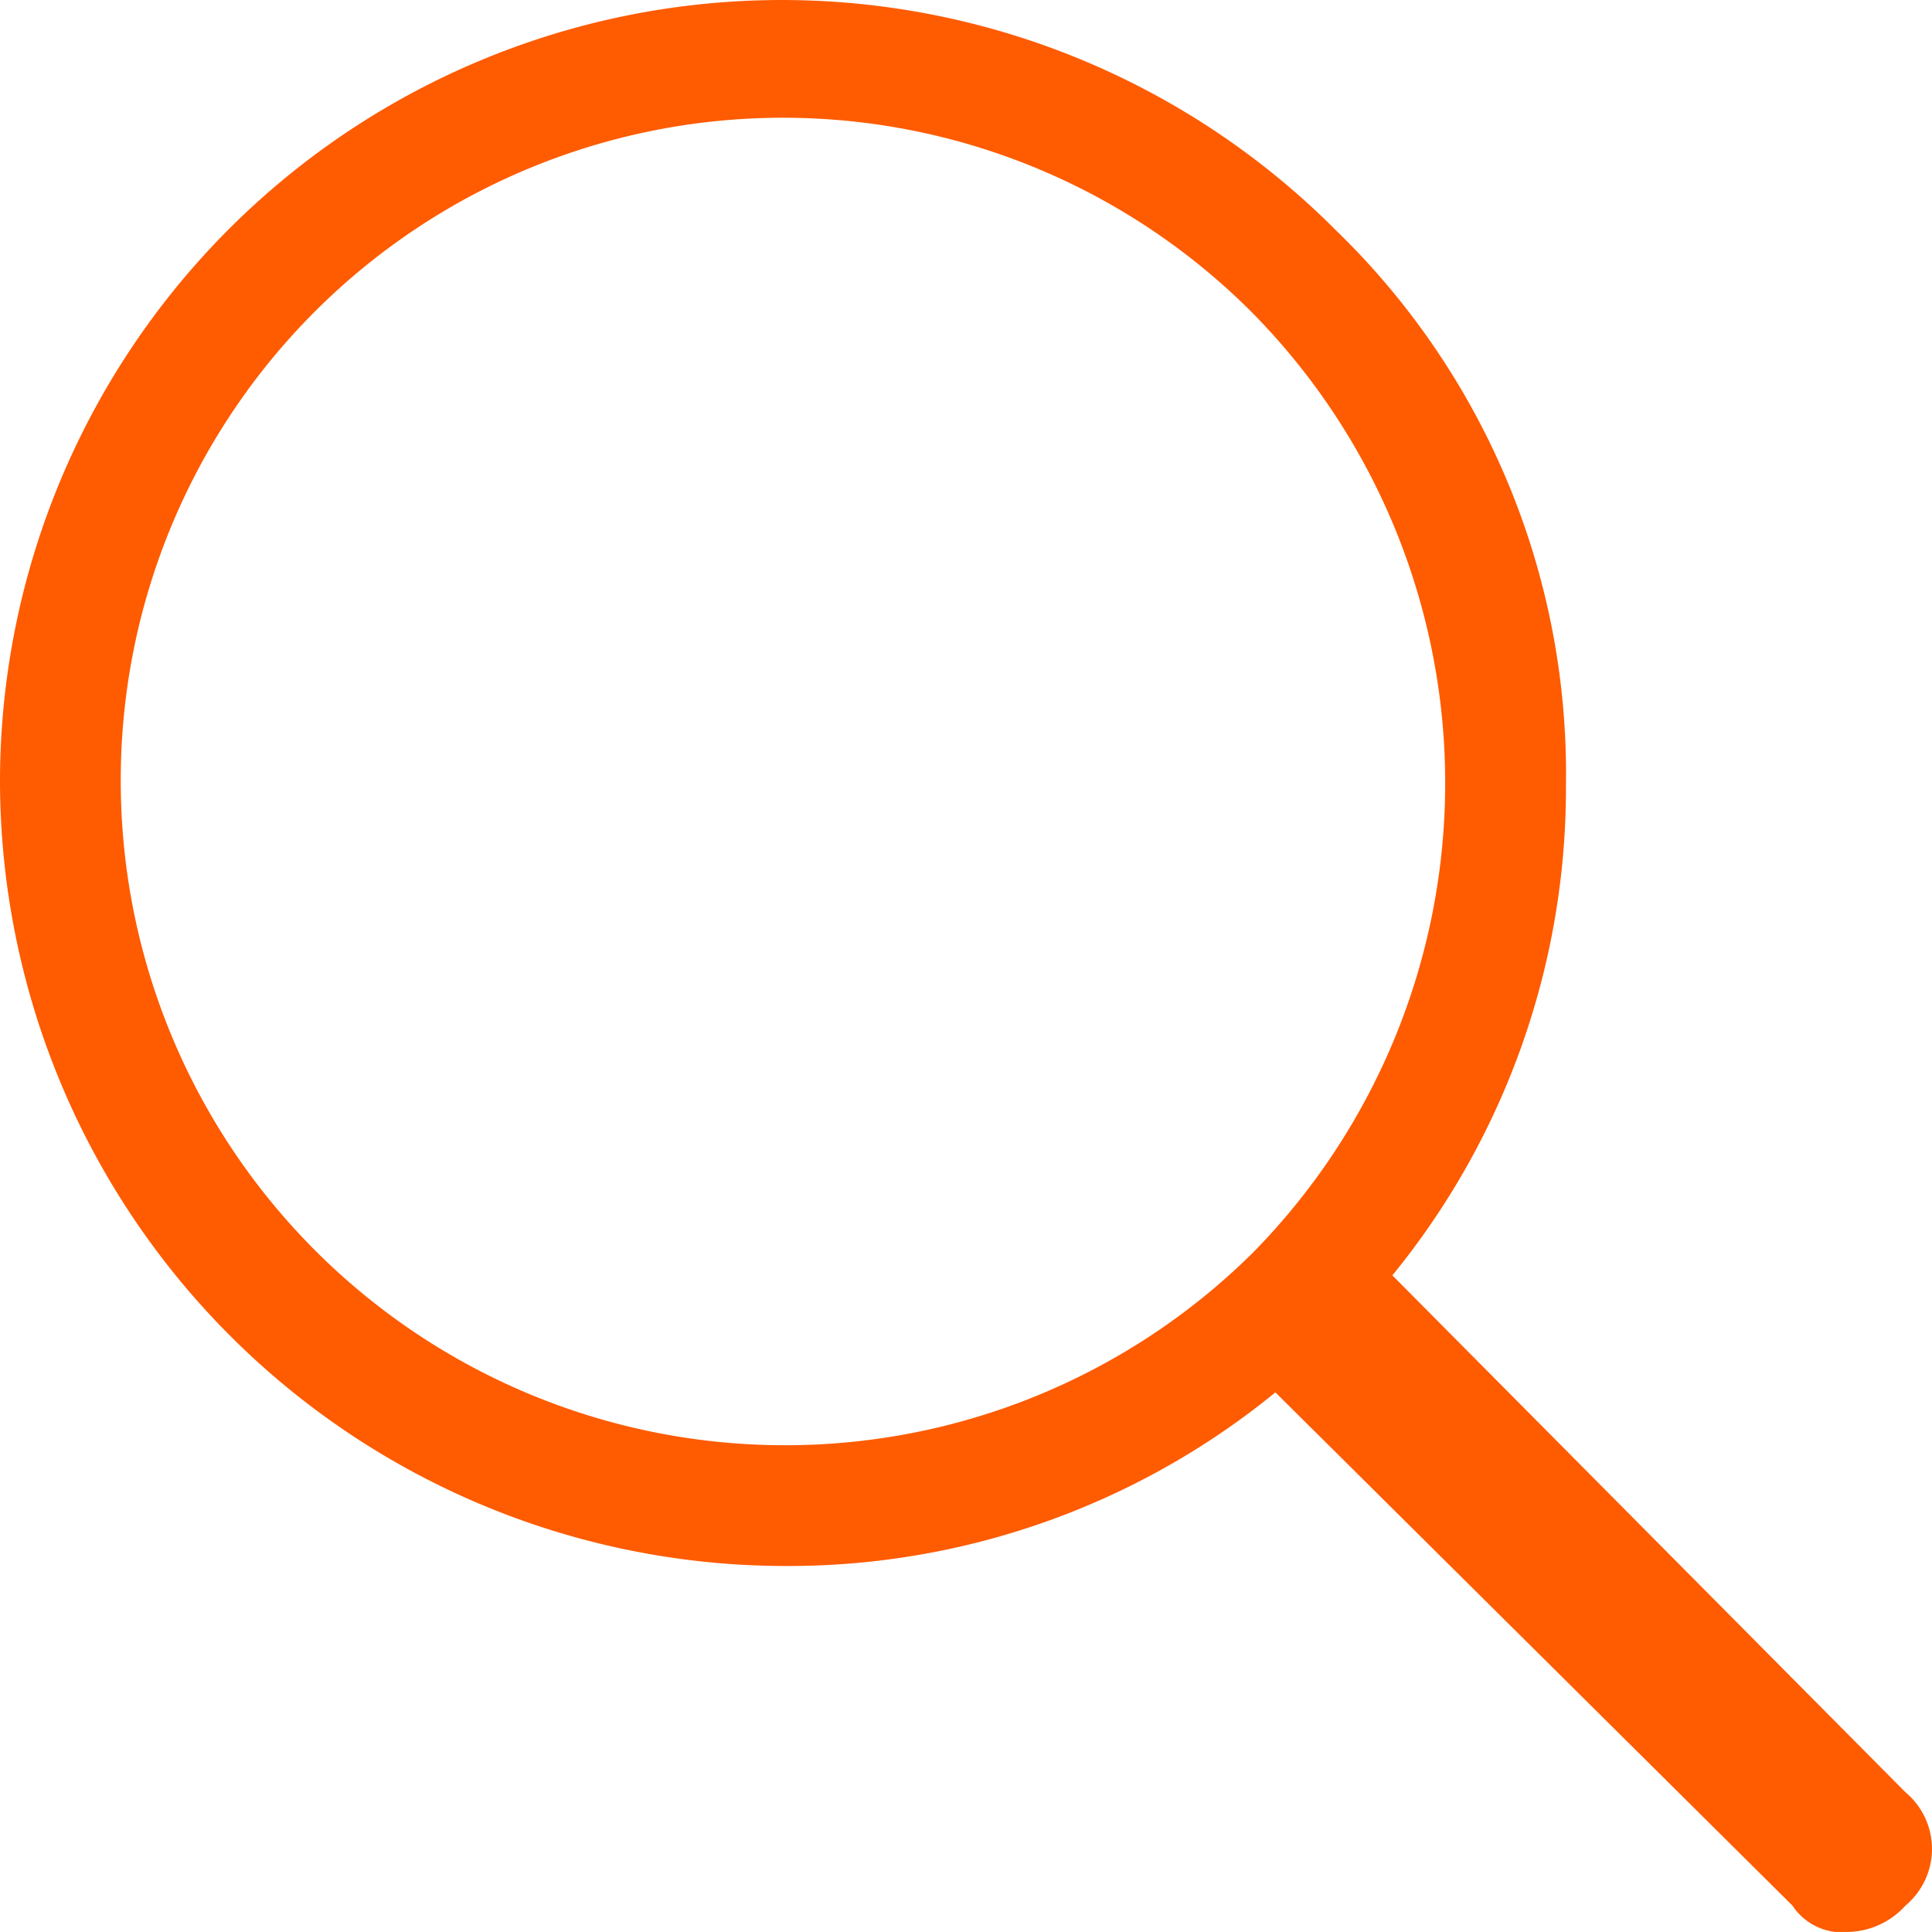<svg xmlns="http://www.w3.org/2000/svg" width="45.87" height="45.869" viewBox="0 0 45.87 45.869"><defs><style>.a{fill:#ff5b00;}</style></defs><g transform="translate(-77.695 -61.22)"><path class="a" d="M77.695,79.81A18.562,18.562,0,0,1,109.41,66.685a17.956,17.956,0,0,1,5.464,13.17A18.274,18.274,0,0,1,110.753,91.5l12.184,12.274a1.752,1.752,0,0,1,0,2.687,1.887,1.887,0,0,1-1.343.627,1.411,1.411,0,0,1-1.344-.627L107.976,94.278A18.268,18.268,0,0,1,96.33,98.4,18.658,18.658,0,0,1,77.695,79.81Zm2.867,0a15.774,15.774,0,0,0,26.877,11.154,15.9,15.9,0,0,0,0-22.307A15.723,15.723,0,0,0,80.562,79.81Z"/></g></svg>